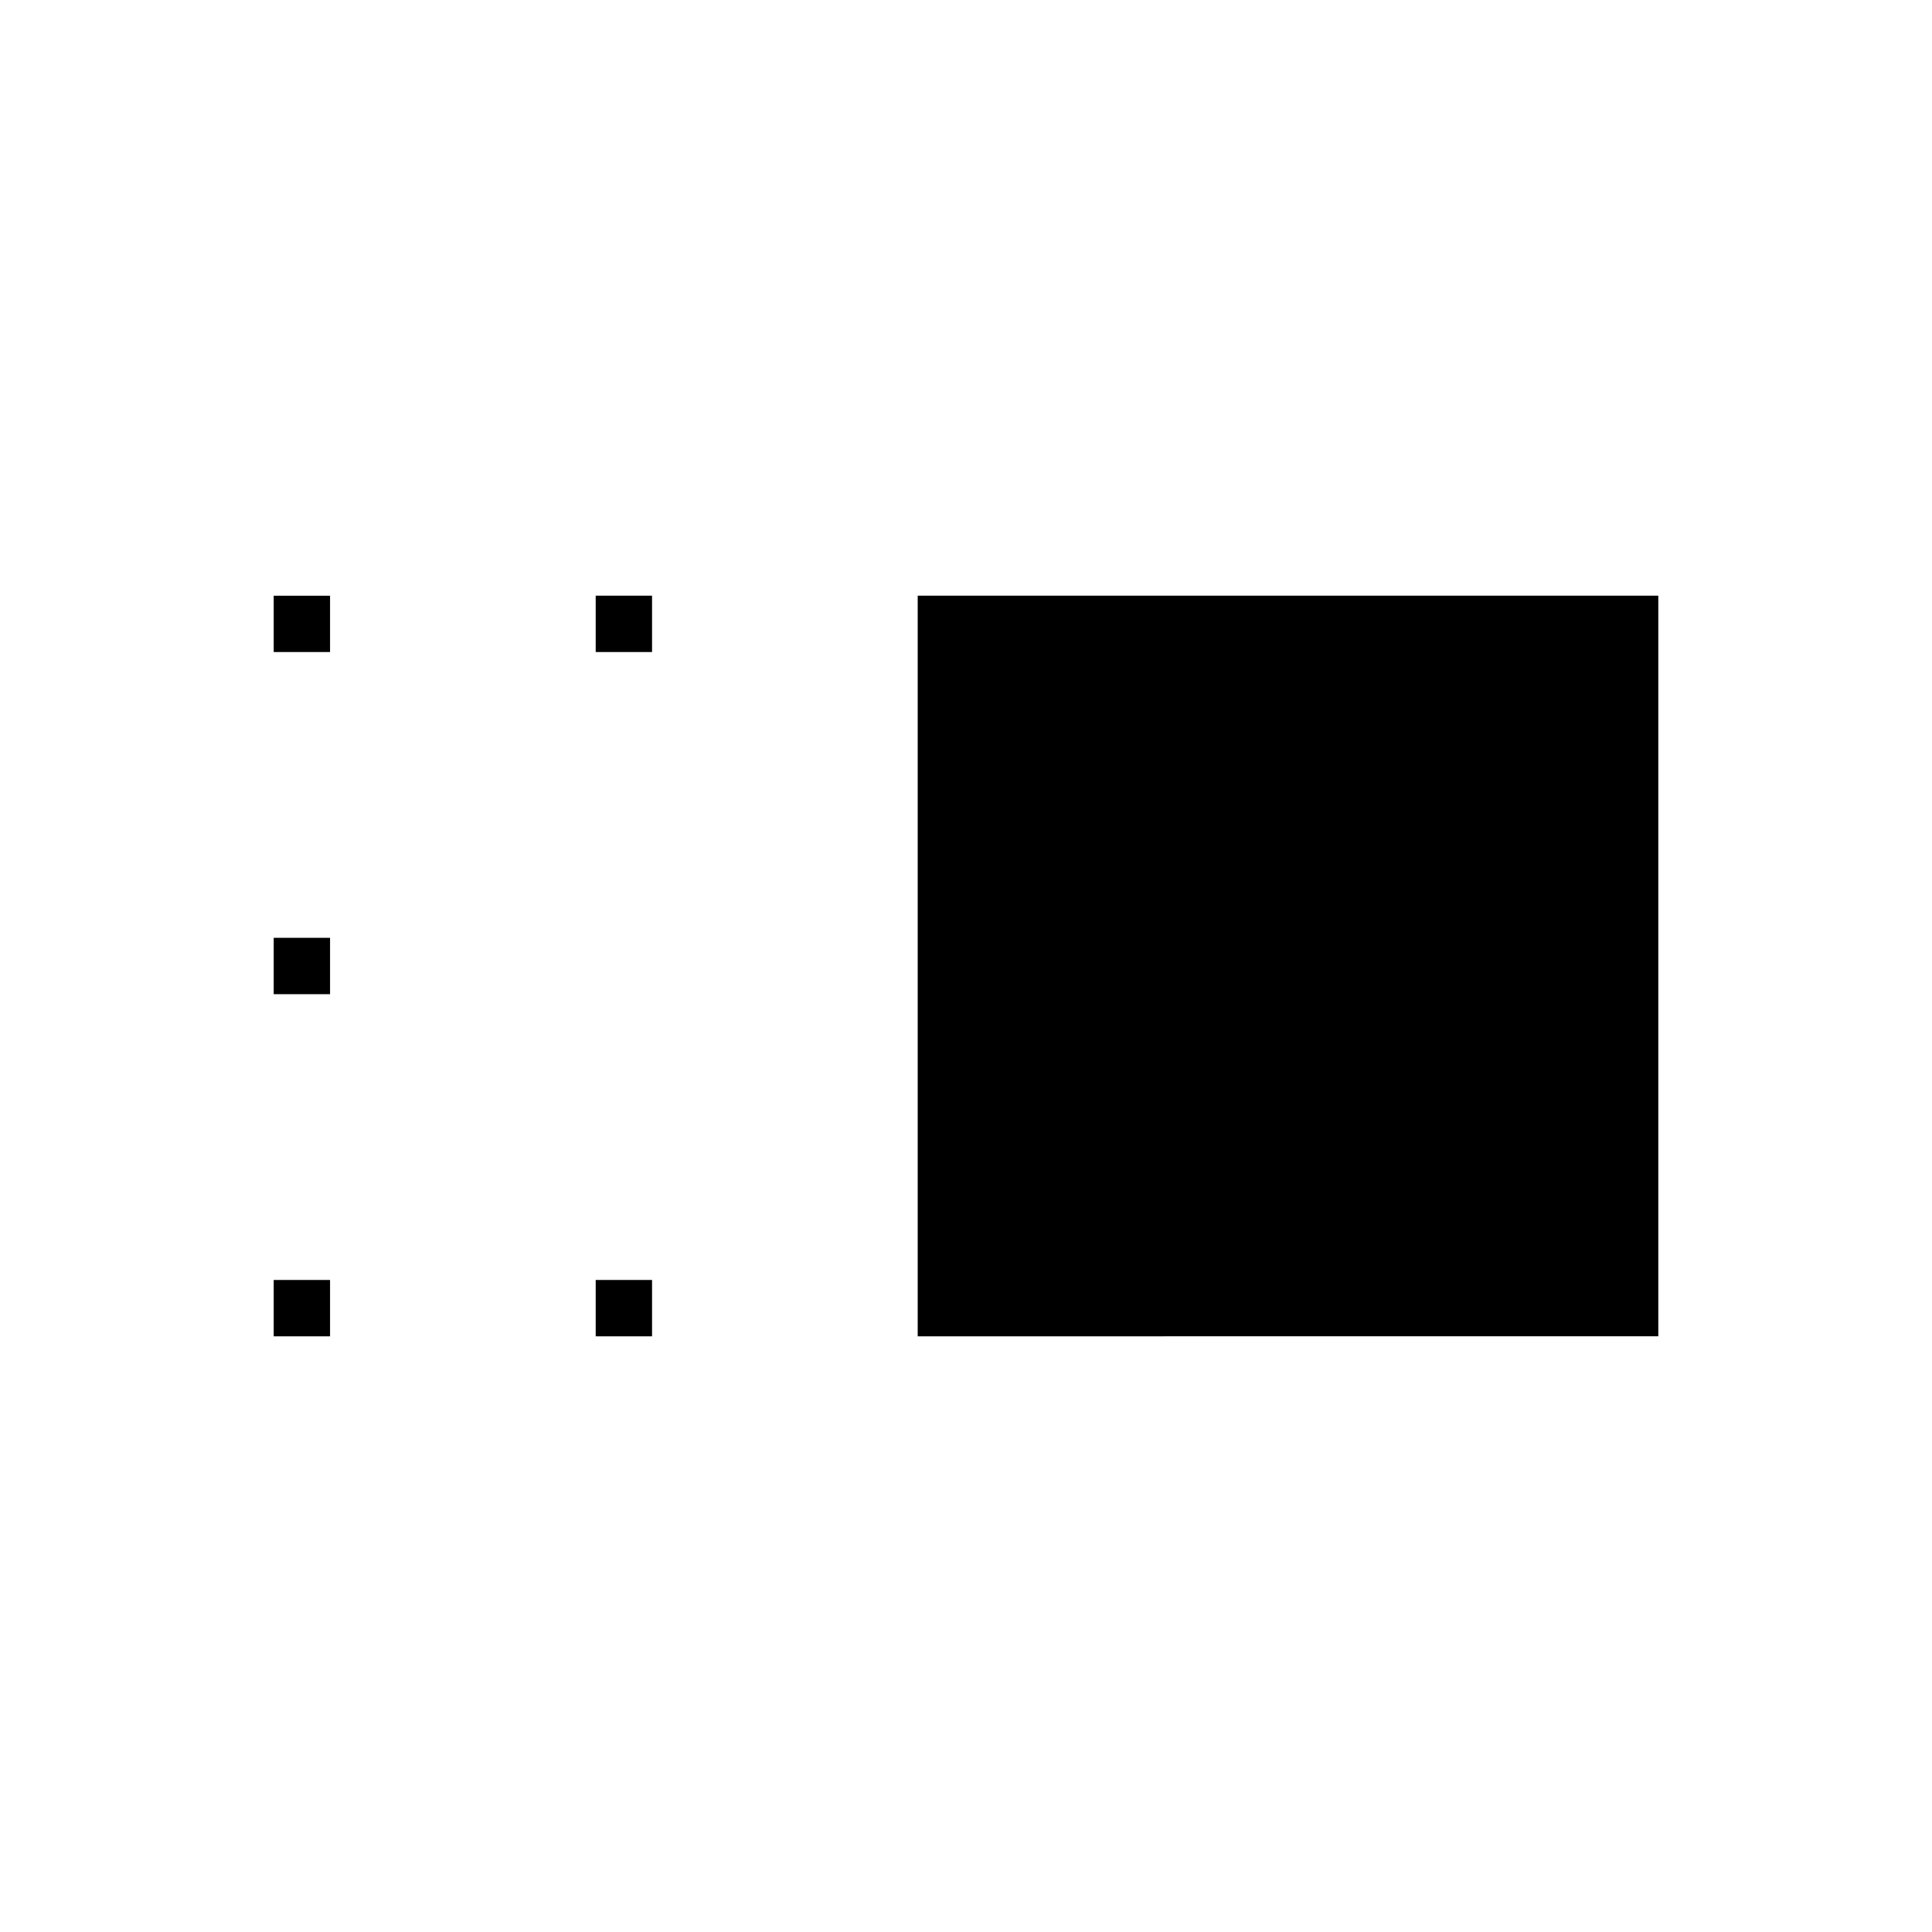 <svg xmlns="http://www.w3.org/2000/svg" height="24" viewBox="0 96 960 960" width="24"><path d="M456 760V392h368v368H456Zm-160 0v-28h28v28h-28Zm0-340v-28h28v28h-28ZM136 760v-28h28v28h-28Zm0-170v-28h28v28h-28Zm0-170v-28h28v28h-28Z"/></svg>